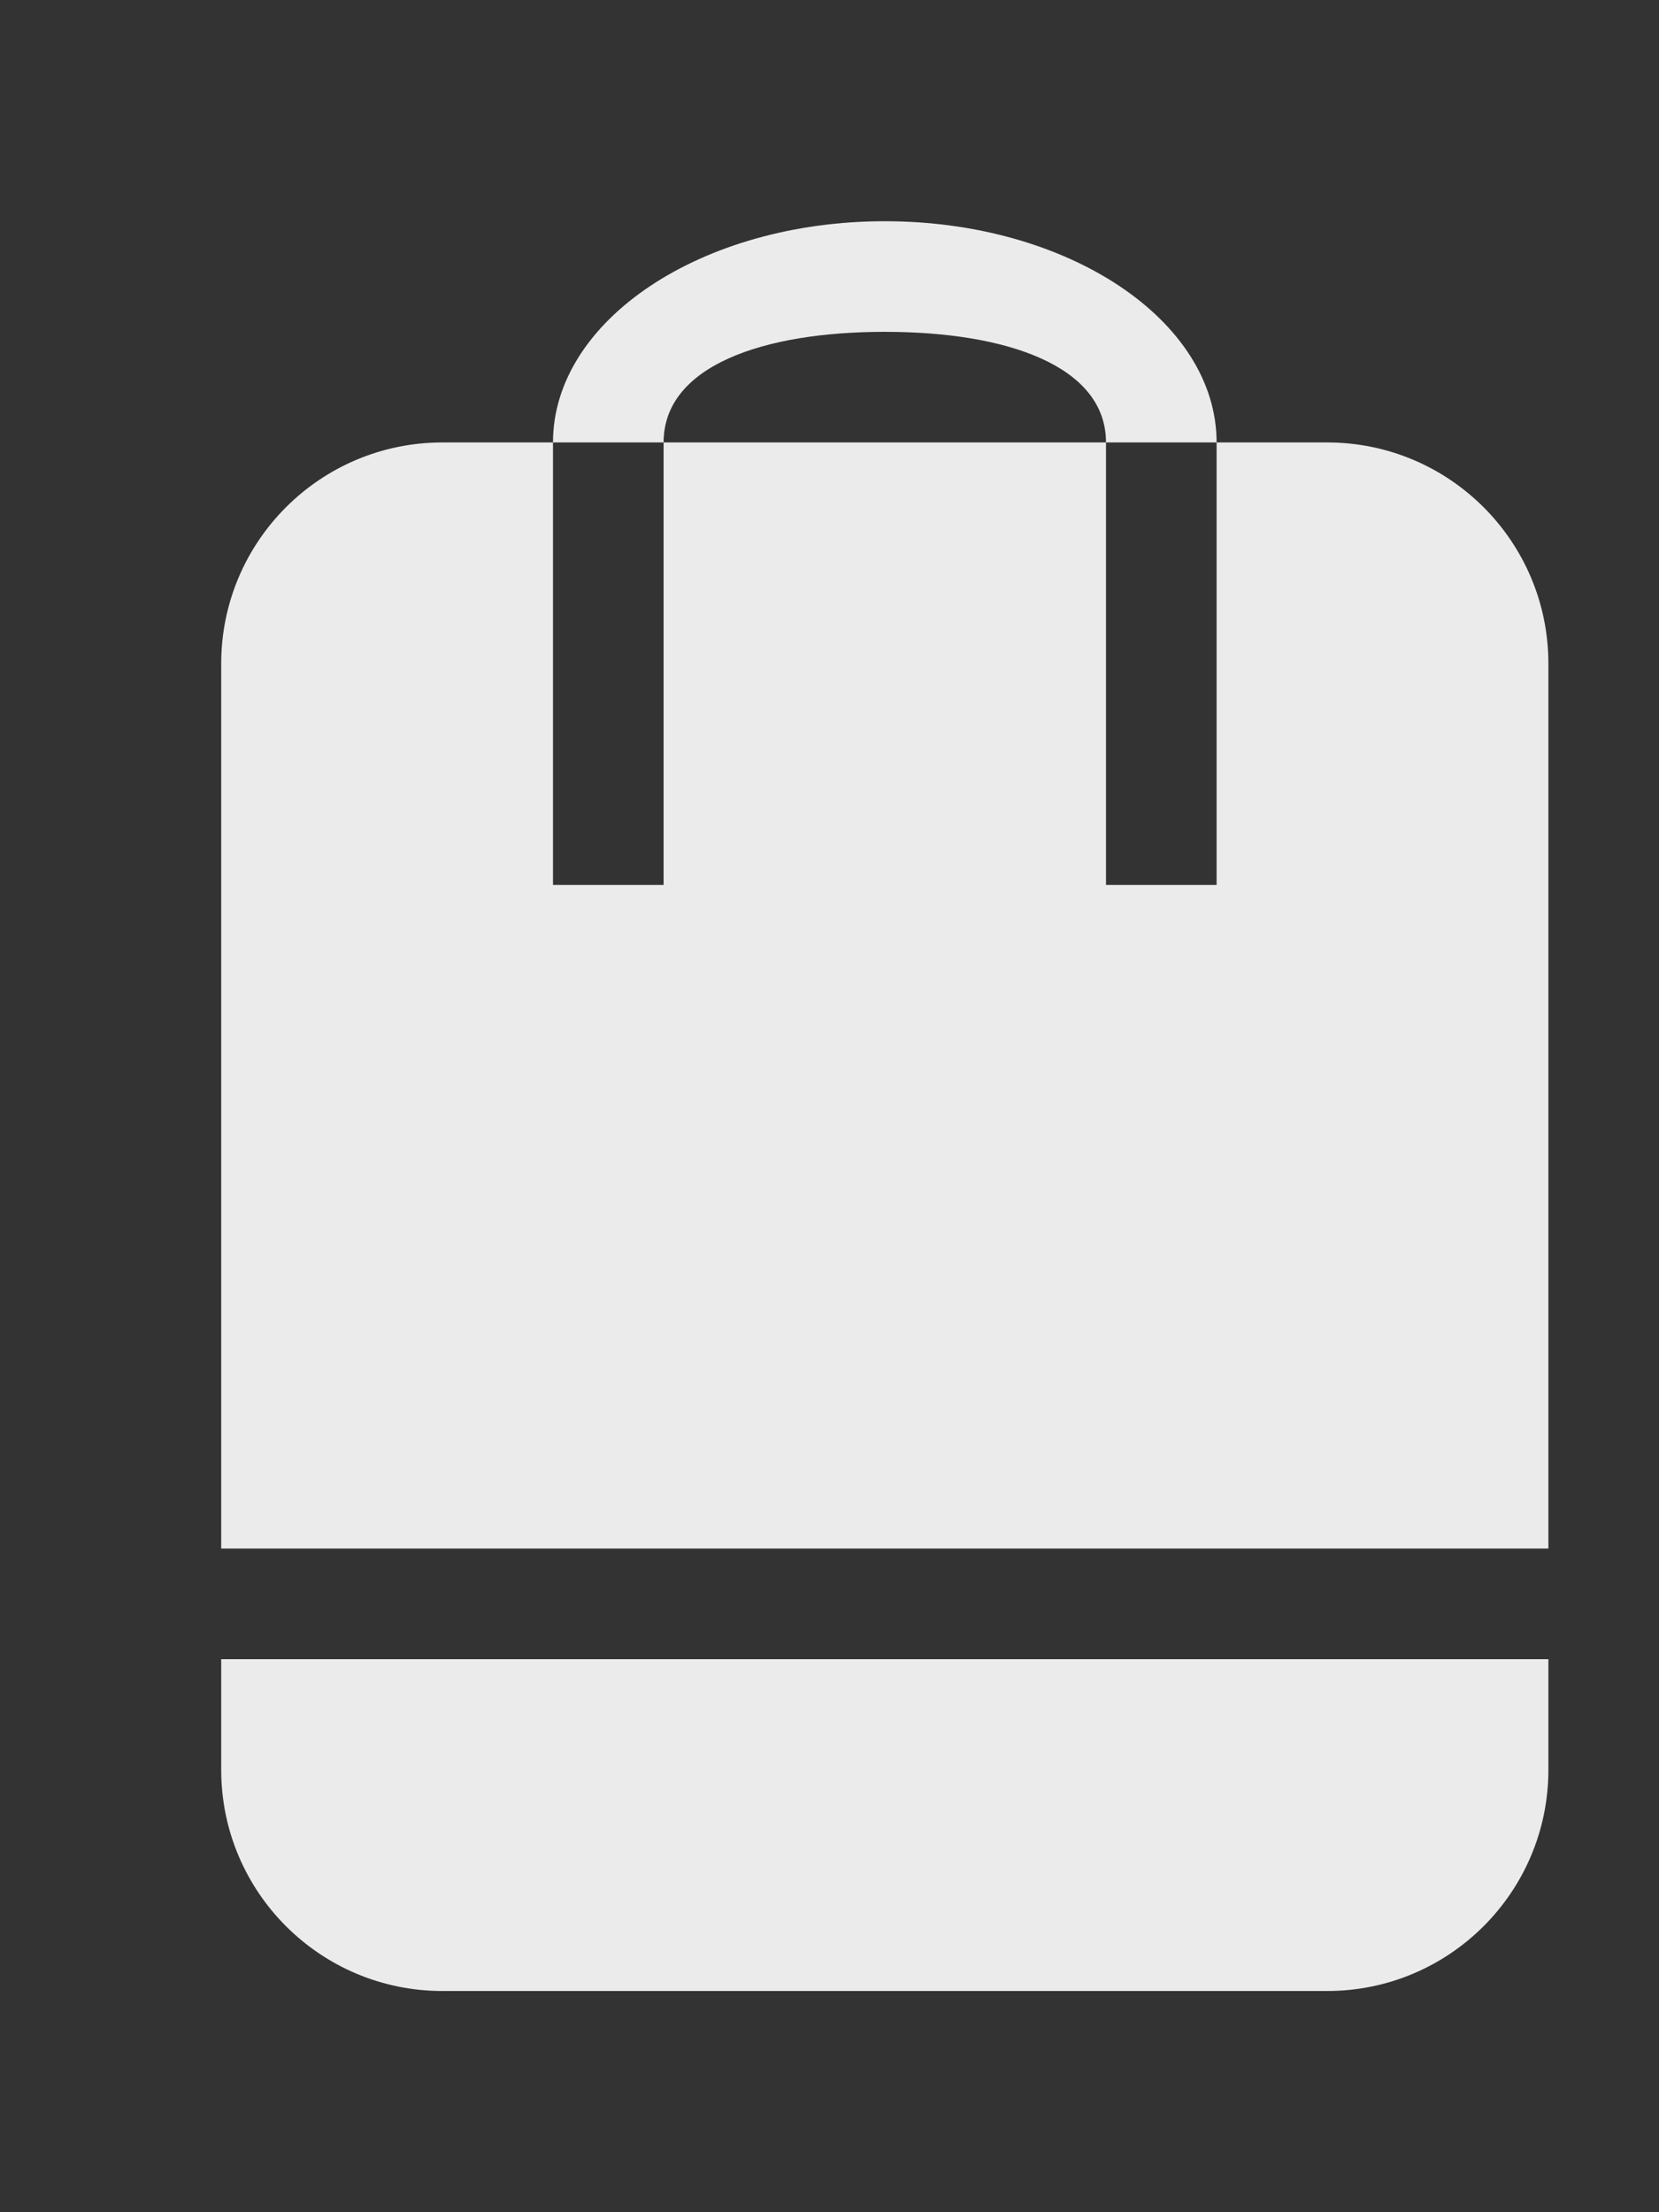 <!-- Generated by IcoMoon.io -->
<svg version="1.1" xmlns="http://www.w3.org/2000/svg" width="30" height="40" viewBox="0 0 30 40">
<rect x="0" y="0" width="30" height="40" fill="#333333" stroke="none"/>
<title>bm-bag</title>
<path fill="#ebebeb" d="M24 8h-2v8h-2v-8h-8v8h-2v-8h-2c-2.209 0-4 1.791-4 4v16h24v-16c0-2.209-1.791-4-4-4v0zM16 6c2.209 0 4 0.619 4 2h2c0-2.209-2.687-4-6-4s-6 1.791-6 4h2c0-1.381 1.791-2 4-2v0zM4 32c0 2.209 1.791 4 4 4h16c2.209 0 4-1.791 4-4v-2h-24v2z"></path>
</svg>
